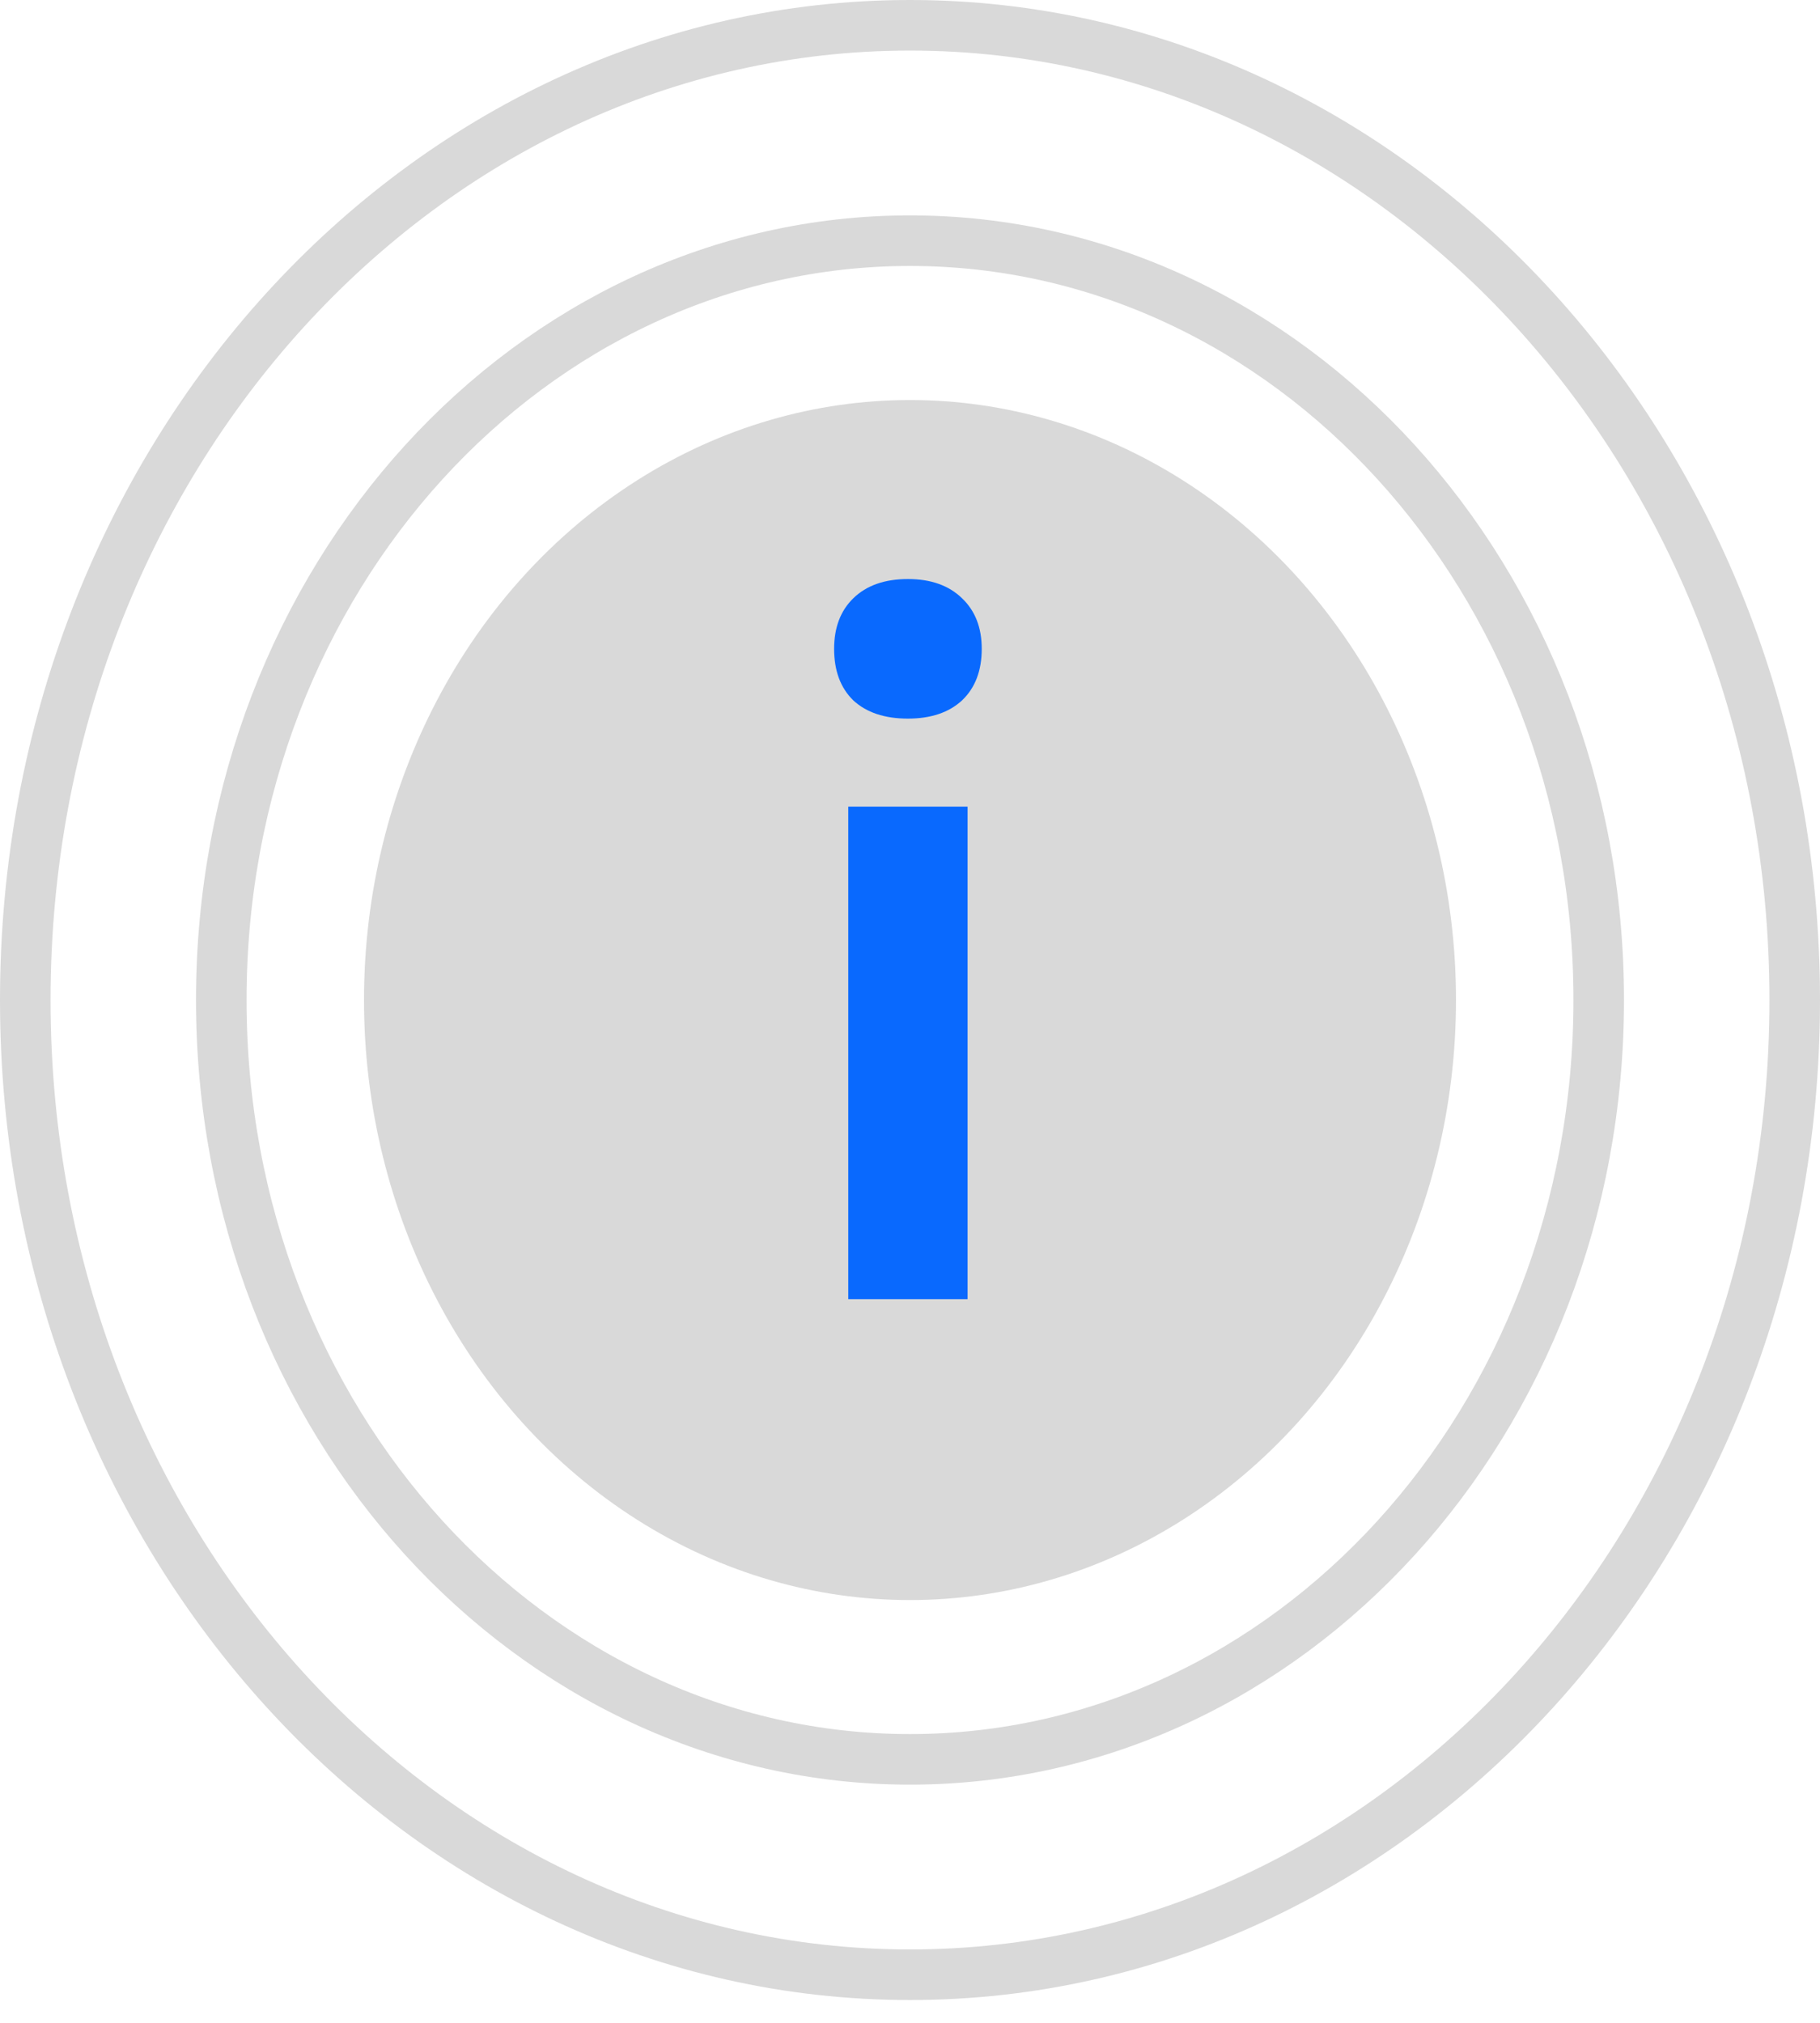 <svg width="36" height="40" viewBox="0 0 36 40" fill="none" xmlns="http://www.w3.org/2000/svg">
<ellipse cx="18" cy="19.775" rx="10.8" ry="11.865" fill="#D9D9D9"/>
<path d="M31.623 19.775C31.623 28.113 25.481 34.79 18 34.79C10.519 34.79 4.377 28.113 4.377 19.775C4.377 11.437 10.519 4.759 18 4.759C25.481 4.759 31.623 11.437 31.623 19.775Z" stroke="#D9D9D9"/>
<path d="M35.5 19.775C35.5 30.465 27.622 39.049 18 39.049C8.378 39.049 0.5 30.465 0.5 19.775C0.5 9.084 8.378 0.5 18 0.5C27.622 0.5 35.5 9.084 35.5 19.775Z" stroke="#D9D9D9"/>
<path d="M17.959 14.21C17.499 14.21 17.139 14.09 16.879 13.85C16.625 13.603 16.499 13.263 16.499 12.83C16.499 12.41 16.625 12.077 16.879 11.83C17.139 11.577 17.499 11.45 17.959 11.45C18.412 11.45 18.769 11.577 19.029 11.83C19.289 12.077 19.419 12.41 19.419 12.83C19.419 13.263 19.289 13.603 19.029 13.85C18.769 14.09 18.412 14.21 17.959 14.21ZM16.779 25.69V15.95H19.139V25.69H16.779Z" fill="#0969FE"/>
</svg>
